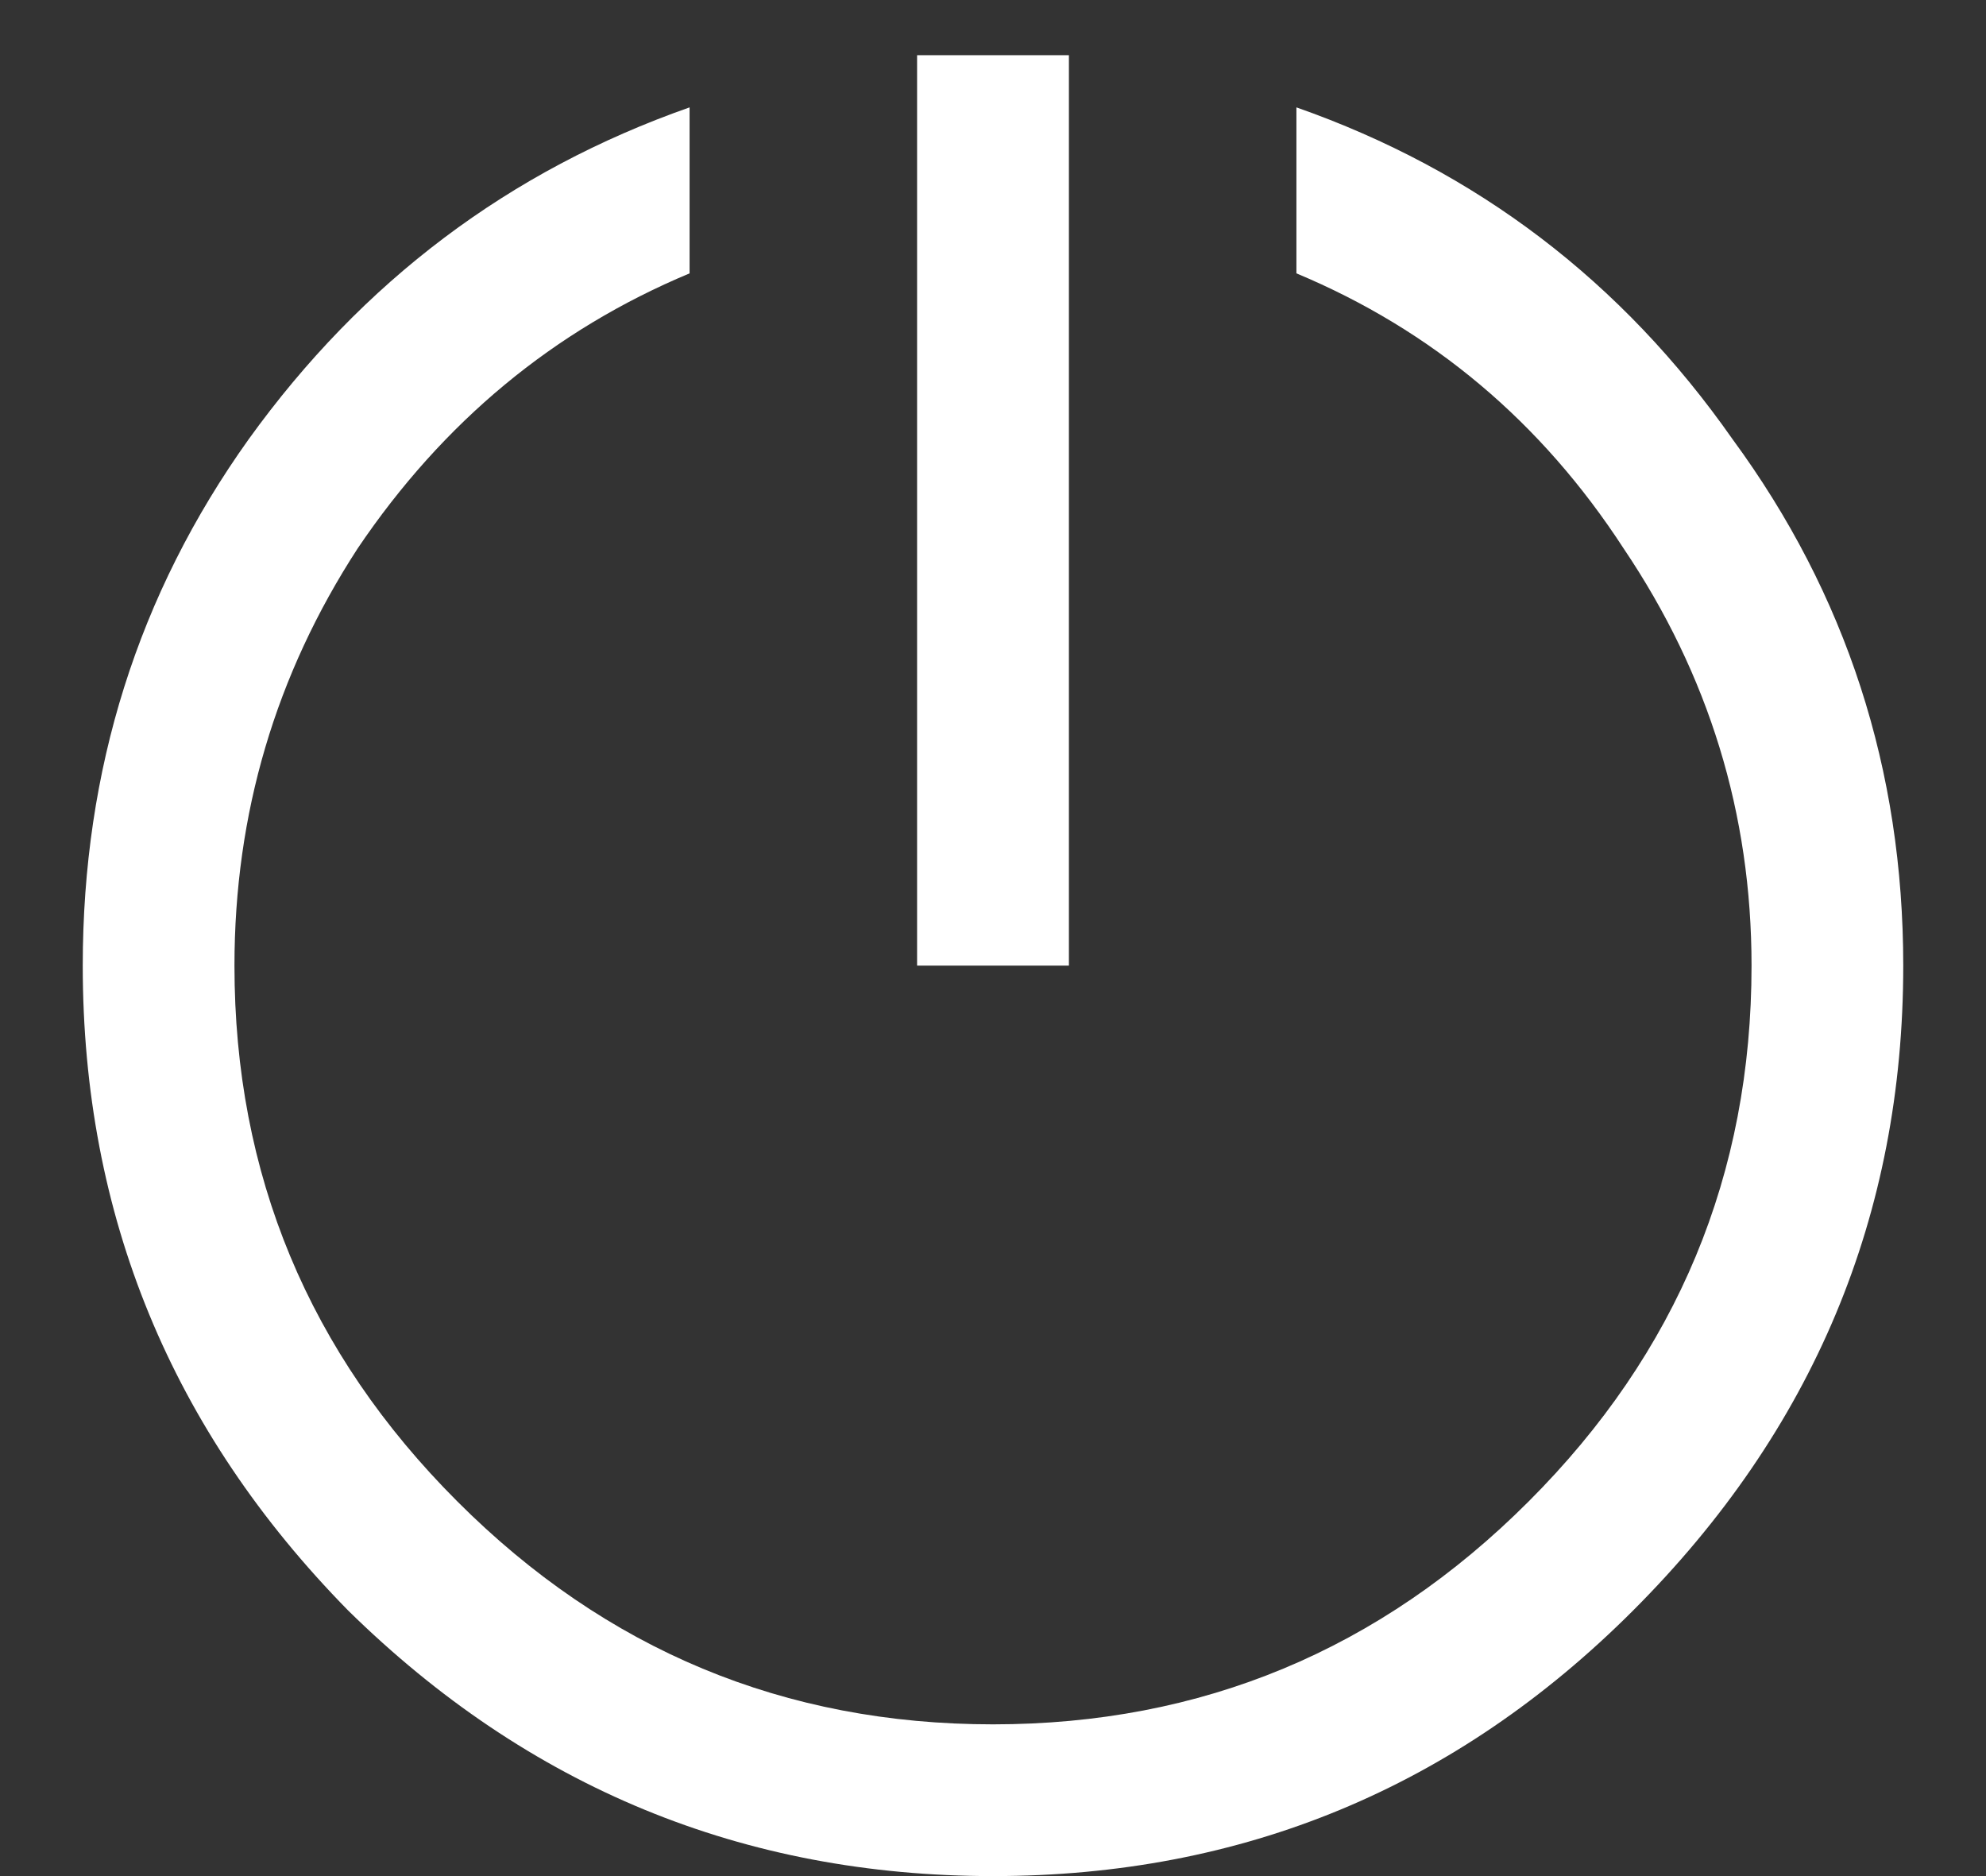 <svg width="18" height="17" viewBox="0 0 18 17" fill="none" xmlns="http://www.w3.org/2000/svg">
<rect x="0" y="0" width="18" height="17" fill="#333333" stroke="none"/>
<path d="M8.312 0.5H9.688V8.75H8.312V0.5ZM6.25 0.973V2.477C5.018 2.992 4.016 3.823 3.242 4.969C2.497 6.115 2.125 7.375 2.125 8.75C2.125 10.641 2.798 12.259 4.145 13.605C5.491 14.952 7.109 15.625 9 15.625C10.891 15.625 12.509 14.952 13.855 13.605C15.202 12.259 15.875 10.641 15.875 8.75C15.875 7.375 15.488 6.115 14.715 4.969C13.97 3.823 12.982 2.992 11.75 2.477V0.973C13.383 1.546 14.7 2.548 15.703 3.98C16.734 5.384 17.25 6.974 17.25 8.75C17.25 11.013 16.434 12.961 14.801 14.594C13.197 16.198 11.263 17 9 17C6.737 17 4.789 16.198 3.156 14.594C1.552 12.961 0.75 11.013 0.75 8.75C0.75 6.974 1.251 5.384 2.254 3.98C3.285 2.548 4.617 1.546 6.25 0.973Z" fill="white"/>
</svg>
